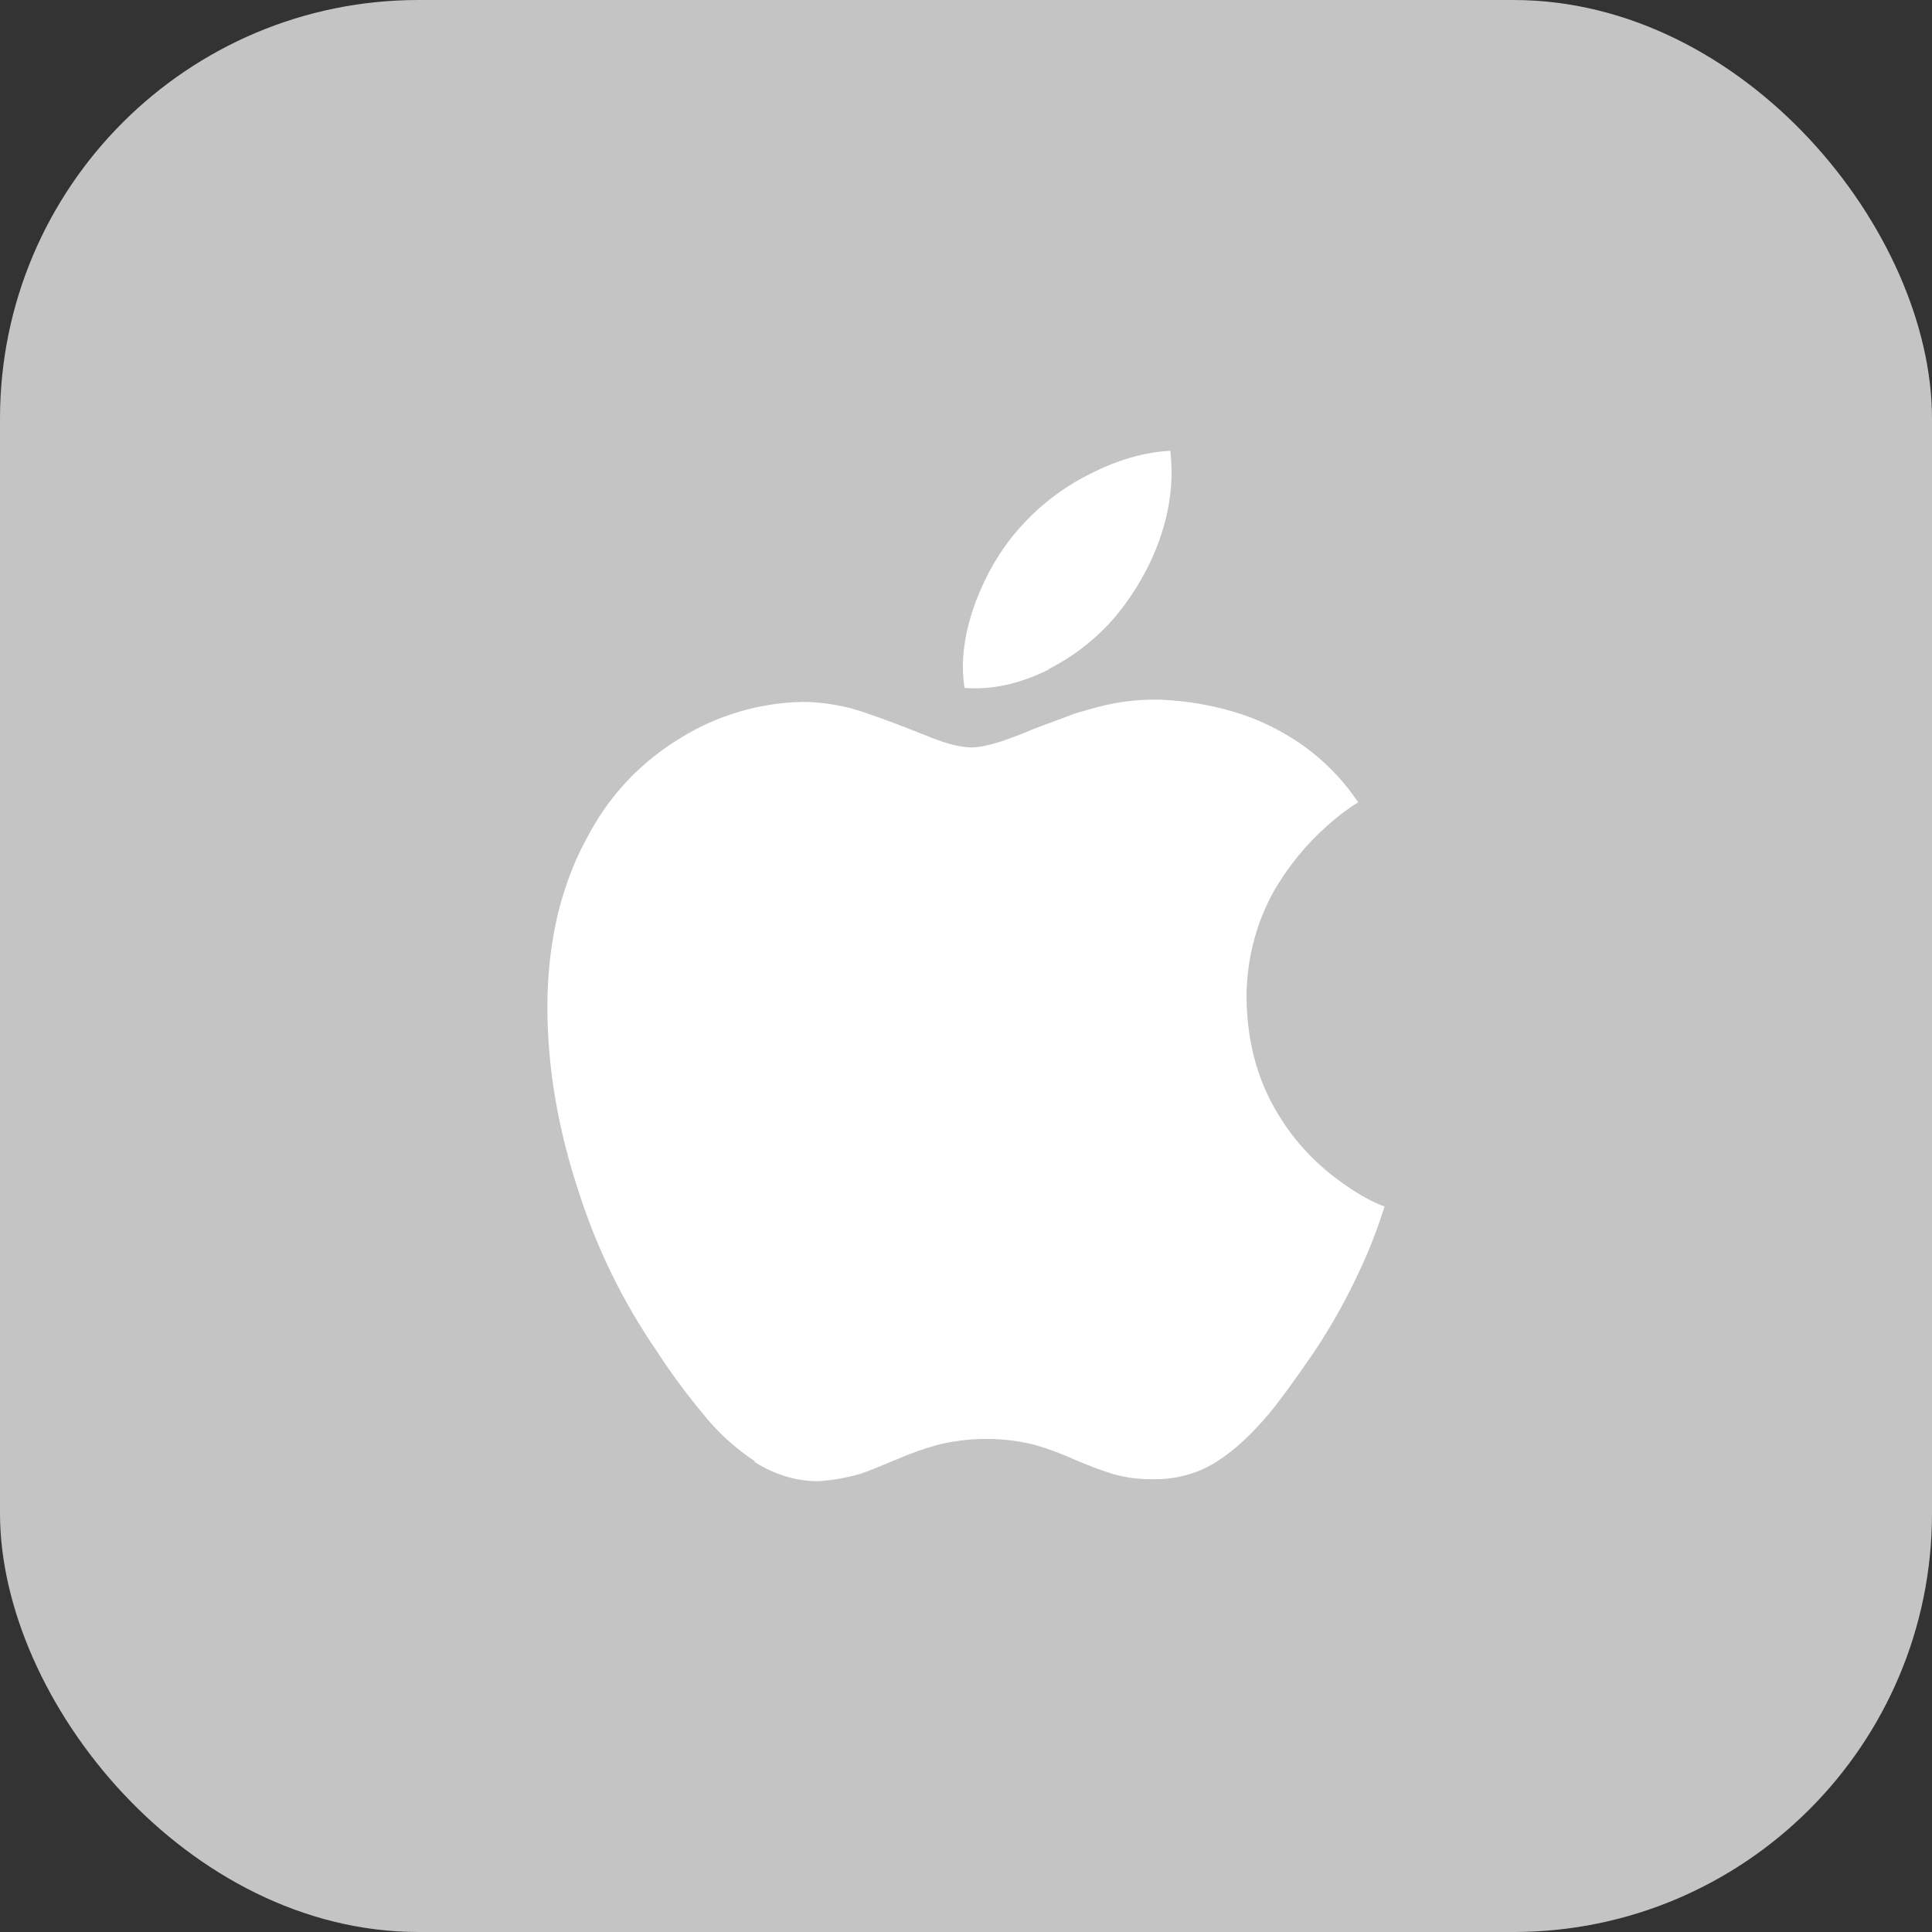 <svg width="60" height="60" viewBox="0 0 60 60" fill="none" xmlns="http://www.w3.org/2000/svg">
<rect x="0" y="0" width="60" height="60" fill="#333333" stroke="none"/>
<rect width="60" height="60" rx="13" fill="#C4C4C4"/>
<path d="M23.444 45.383C22.813 44.962 22.253 44.446 21.785 43.851C21.274 43.234 20.8 42.585 20.365 41.913C19.344 40.421 18.545 38.788 17.991 37.068C17.324 35.066 17 33.15 17 31.275C17 29.183 17.453 27.358 18.337 25.825C18.99 24.626 19.964 23.622 21.138 22.918C22.271 22.211 23.592 21.825 24.926 21.798C25.393 21.798 25.9 21.865 26.433 21.998C26.82 22.105 27.287 22.278 27.86 22.491C28.594 22.771 28.994 22.944 29.128 22.984C29.555 23.144 29.915 23.211 30.195 23.211C30.408 23.211 30.715 23.144 31.055 23.037C31.248 22.971 31.615 22.851 32.136 22.624C32.65 22.438 33.059 22.278 33.383 22.158C33.876 22.011 34.354 21.878 34.783 21.811C35.303 21.732 35.82 21.705 36.315 21.745C37.262 21.811 38.129 22.011 38.902 22.305C40.263 22.851 41.361 23.704 42.18 24.916C41.833 25.13 41.513 25.377 41.213 25.649C40.563 26.222 40.012 26.902 39.572 27.655C38.998 28.681 38.705 29.84 38.713 31.013C38.733 32.456 39.1 33.724 39.833 34.824C40.35 35.623 41.039 36.308 41.88 36.871C42.293 37.151 42.656 37.344 43 37.47C42.84 37.97 42.664 38.456 42.46 38.936C41.997 40.011 41.446 41.042 40.792 42.014C40.216 42.854 39.763 43.48 39.419 43.893C38.882 44.533 38.365 45.013 37.845 45.355C37.271 45.735 36.597 45.936 35.908 45.936C35.441 45.956 34.974 45.896 34.529 45.767C34.142 45.64 33.76 45.498 33.387 45.336C32.996 45.158 32.592 45.006 32.18 44.883C31.673 44.75 31.152 44.686 30.627 44.687C30.093 44.687 29.573 44.754 29.08 44.881C28.666 44.998 28.266 45.142 27.87 45.314C27.31 45.547 26.943 45.7 26.729 45.767C26.297 45.895 25.854 45.972 25.409 46C24.715 46 24.07 45.8 23.427 45.4L23.444 45.383ZM32.586 20.784C31.679 21.237 30.818 21.429 29.955 21.365C29.821 20.504 29.955 19.619 30.315 18.651C30.635 17.824 31.062 17.078 31.649 16.412C32.262 15.719 32.996 15.146 33.823 14.733C34.703 14.28 35.544 14.04 36.344 14C36.451 14.906 36.344 15.799 36.011 16.758C35.706 17.611 35.253 18.397 34.677 19.104C34.096 19.797 33.376 20.37 32.561 20.783L32.586 20.784Z" fill="white"/>
</svg>
